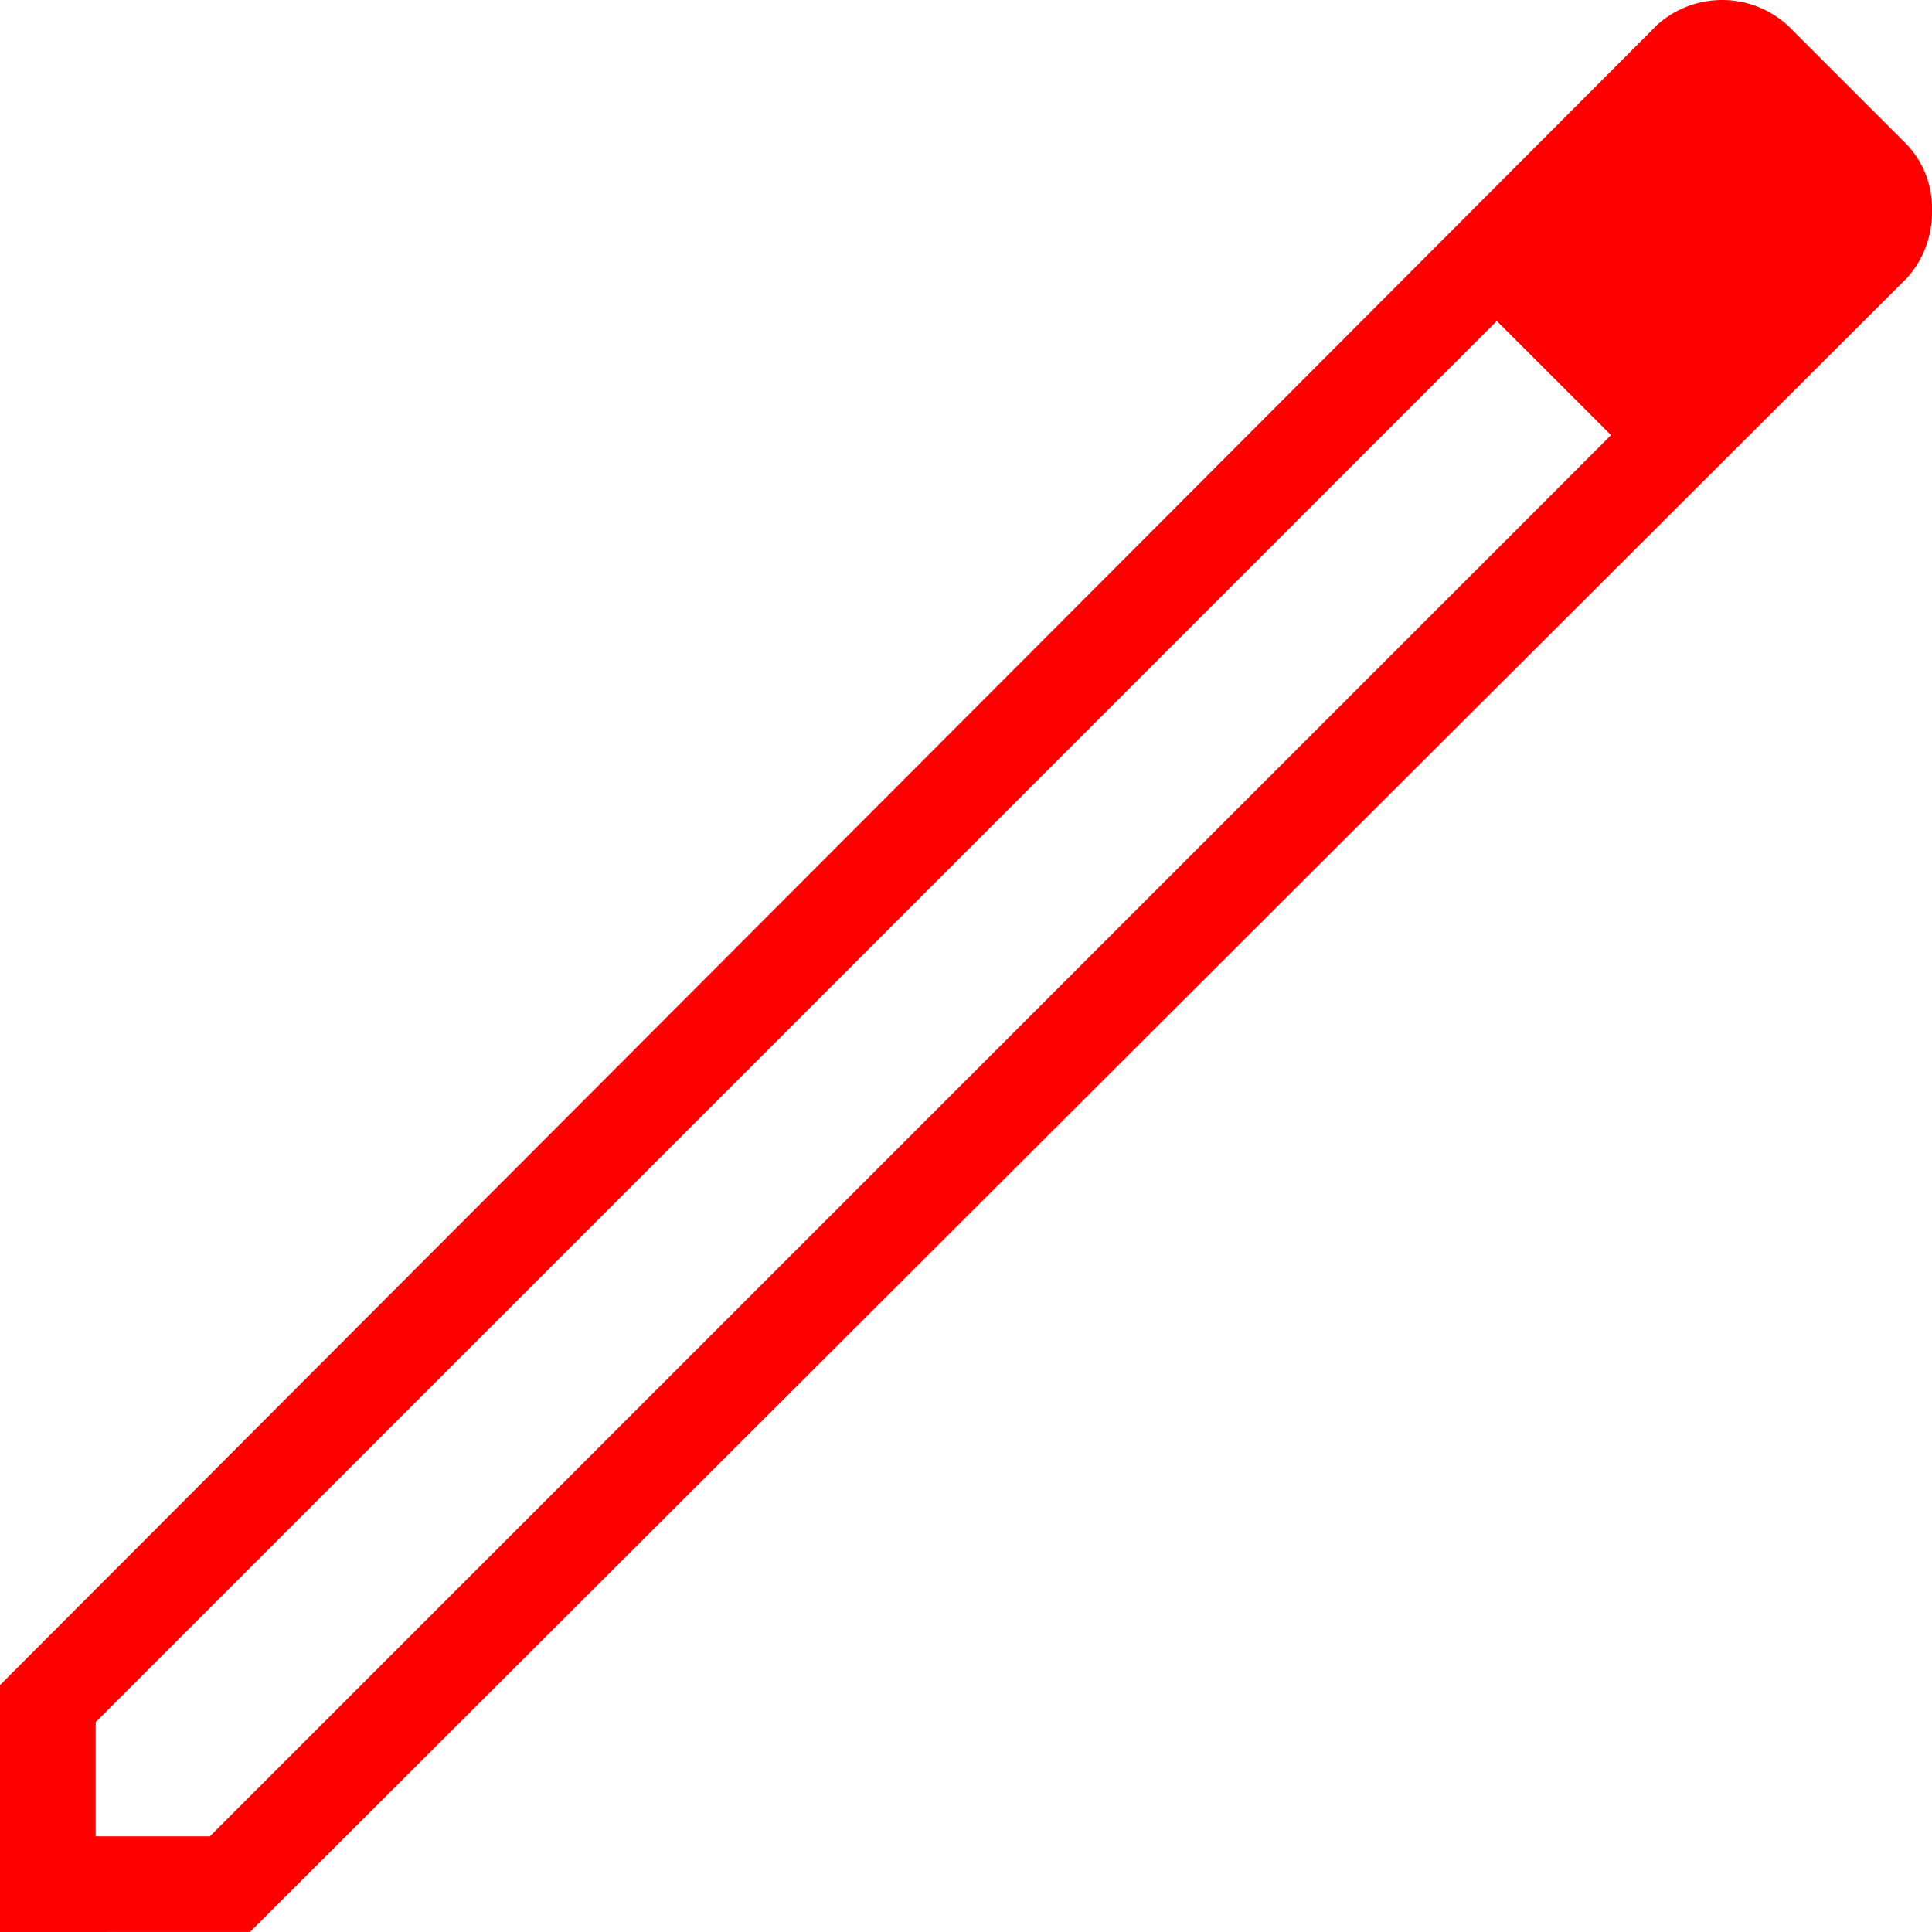 <svg xmlns="http://www.w3.org/2000/svg" width="64" height="64" viewBox="0 0 64 64">
  <path id="edit_FILL0_wght200_GRAD0_opsz48" d="M11.769,69.531h3.783L61.967,23.115l-1.84-1.942-1.943-1.84L11.769,65.748ZM8.6,72.7V64.521l54.9-55a3.22,3.22,0,0,1,4.5.2L71.68,13.4a3.06,3.06,0,0,1,.92,2.249,3.265,3.265,0,0,1-.818,2.249l-54.9,54.8ZM69.328,15.55,65.75,11.869Zm-7.361,7.565-1.84-1.942-1.943-1.84Z" transform="translate(-8.6 -8.7)" fill="red"/>
</svg>
